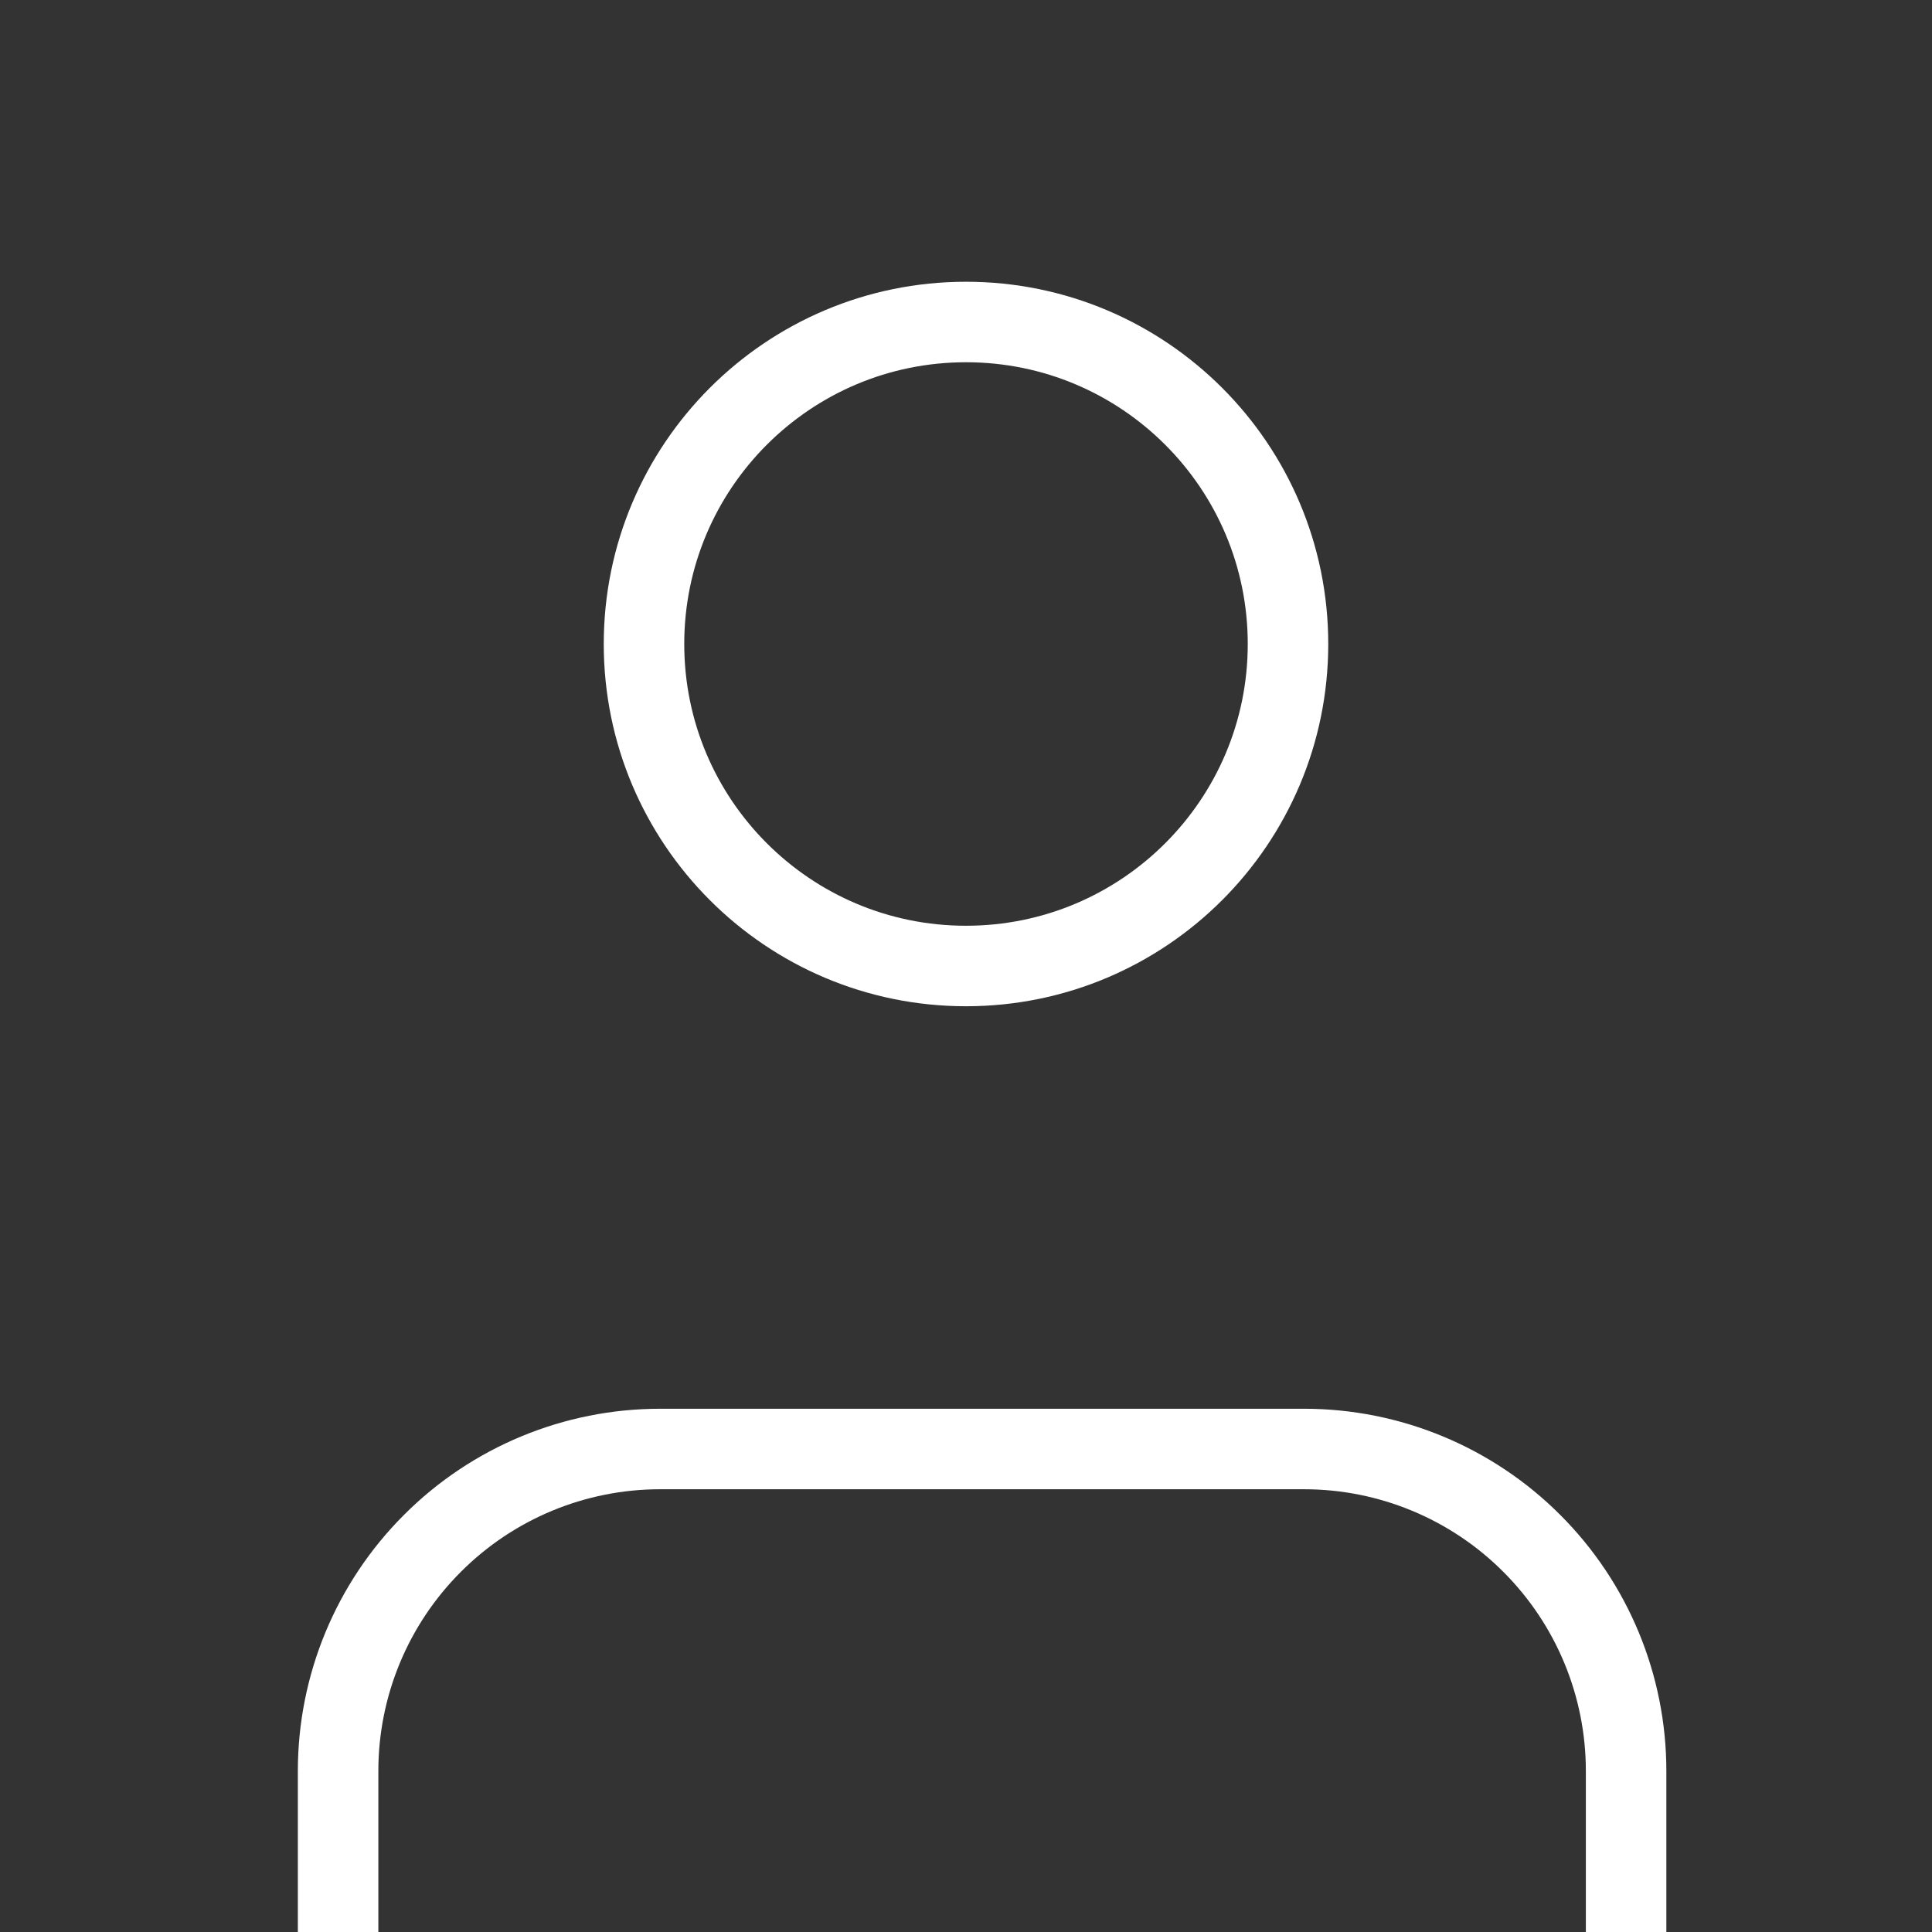 <svg width="24" height="24" viewBox="0 0 24 24" fill="none" xmlns="http://www.w3.org/2000/svg">
<rect x="0" y="0" width="24" height="24" fill="#333333" stroke="none"/>
<g id="user" clip-path="url(#clip0_129_50)">
<path id="Vector" d="M20.2 24V22C20.2 20.939 19.779 19.922 19.028 19.172C18.278 18.421 17.261 18 16.2 18H8.2C7.139 18 6.122 18.421 5.372 19.172C4.621 19.922 4.2 20.939 4.2 22V24" stroke="white" strokeWidth="2" strokeLinecap="round" stroke-linejoin="round"/>
<path id="Vector_2" d="M12 12C14.209 12 16 10.209 16 8C16 5.791 14.209 4 12 4C9.791 4 8 5.791 8 8C8 10.209 9.791 12 12 12Z" stroke="white" strokeWidth="2" strokeLinecap="round" stroke-linejoin="round"/>
</g>
<defs>
<clipPath id="clip0_129_50">
<rect width="24" height="24" fill="white"/>
</clipPath>
</defs>
</svg>
